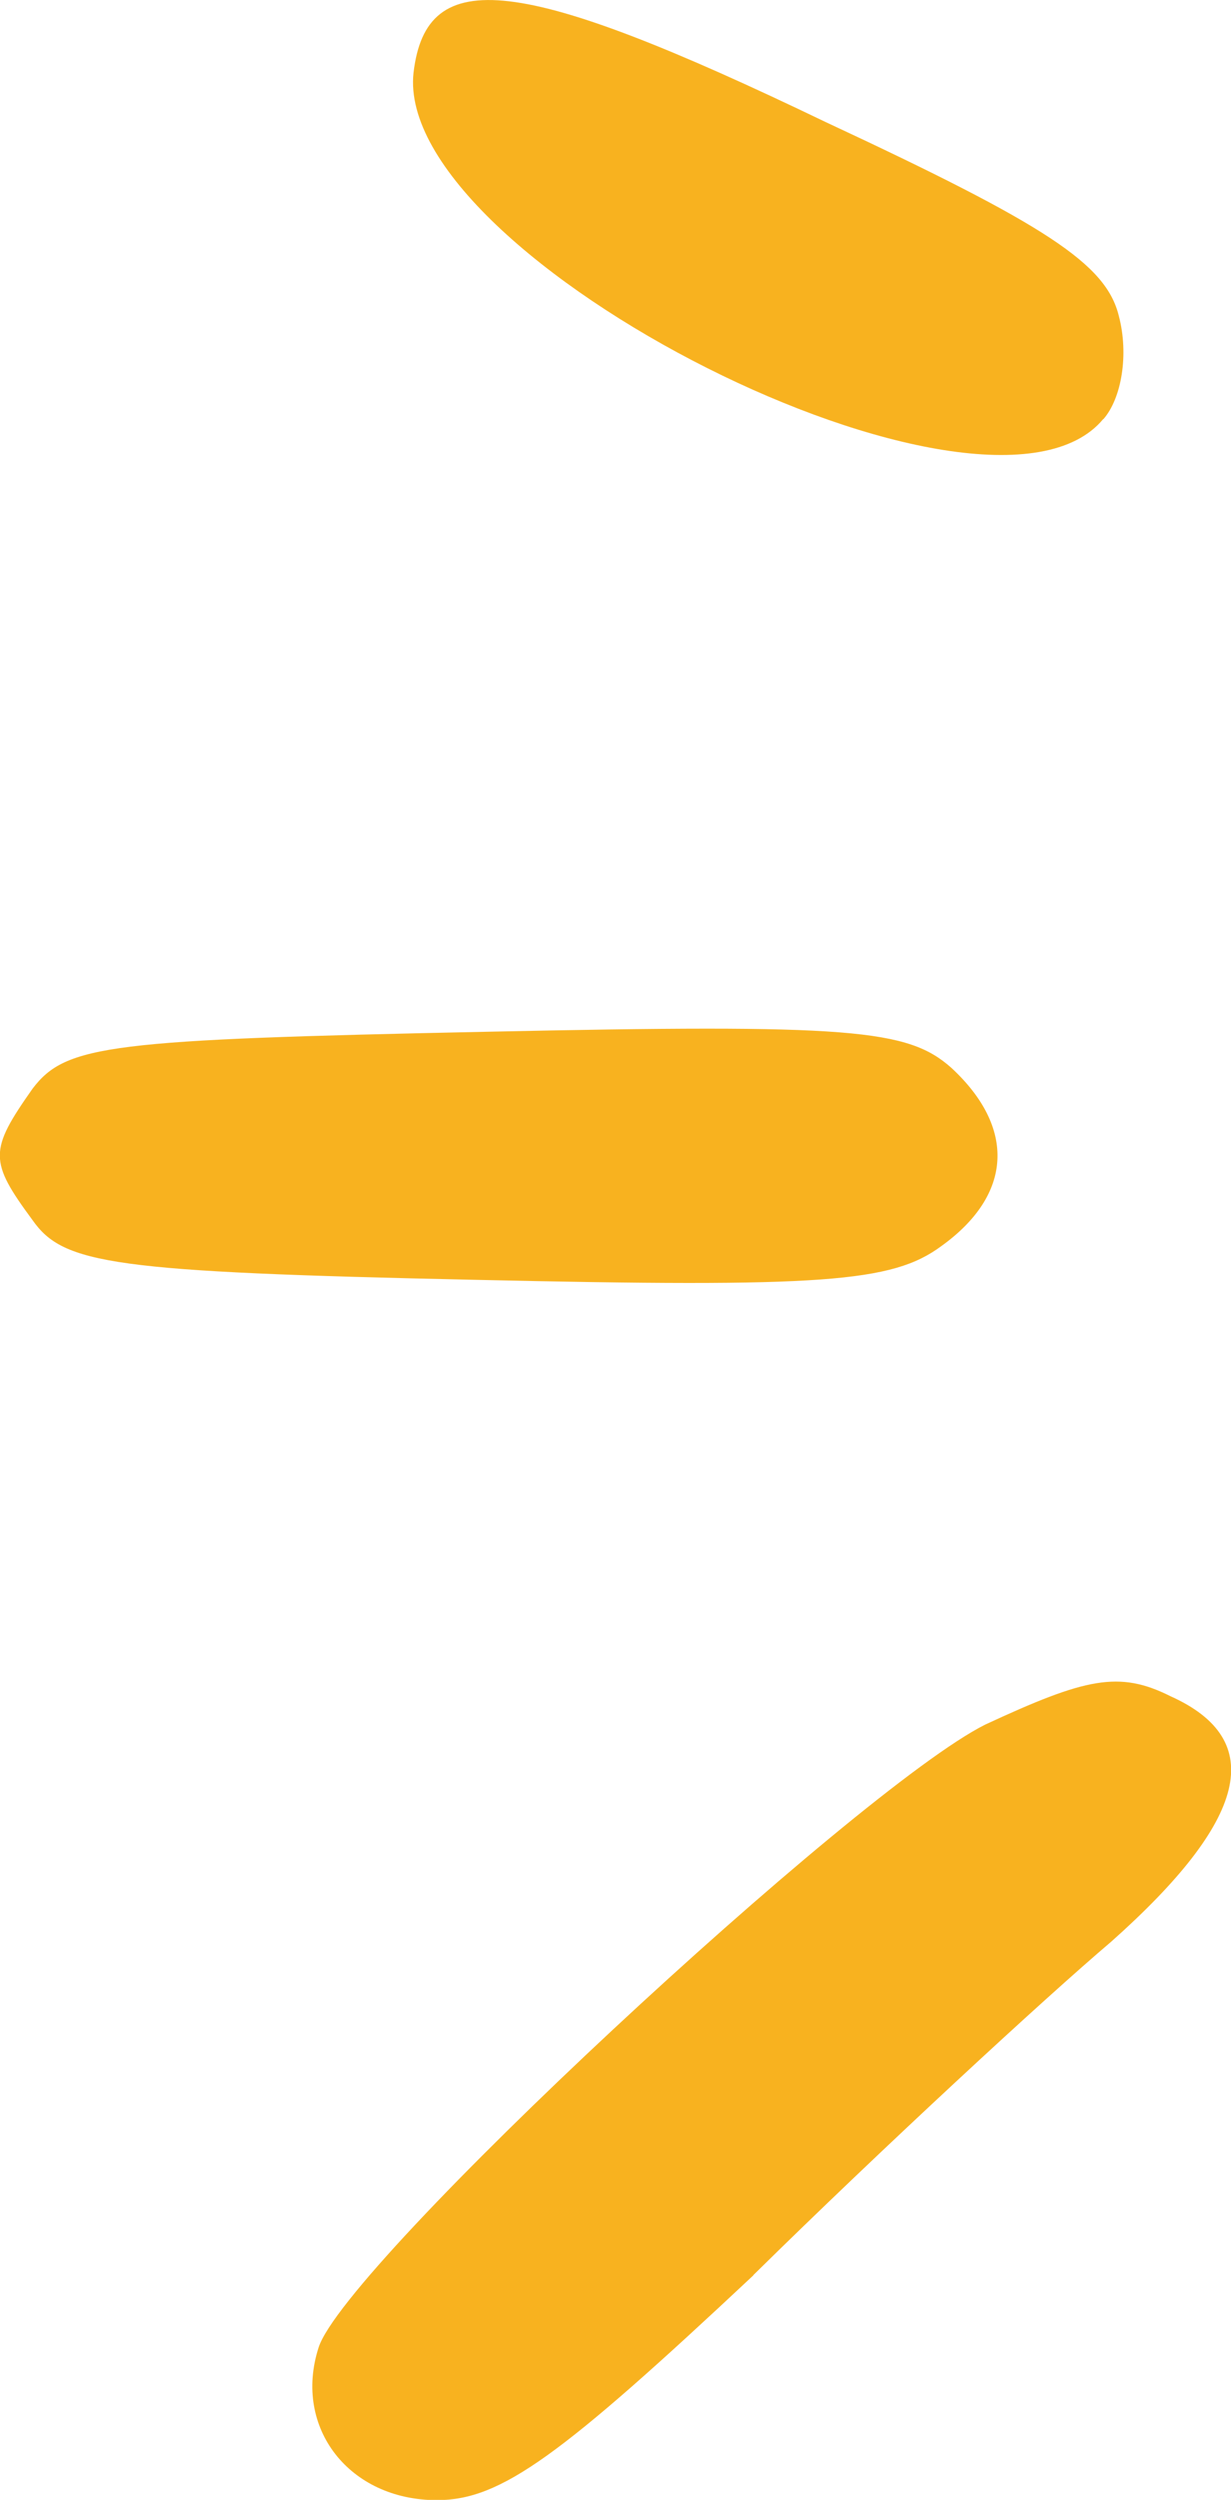 <svg width="33" height="67" viewBox="0 0 33 67" fill="none" xmlns="http://www.w3.org/2000/svg">
<g clip-path="url(#clip0_571_3427)">
<path fill-rule="evenodd" clip-rule="evenodd" d="M20.197 60.974C23.645 57.579 27.995 53.562 29.787 52.041C33.444 48.788 33.996 46.637 31.376 45.46C29.996 44.77 29.1 44.973 26.406 46.224C22.958 47.956 9.226 60.704 8.539 62.922C7.852 65.073 9.367 67.007 11.711 67.007C13.435 67.007 15.024 65.83 20.197 60.981L20.197 60.974Z" fill="#F8B21F"/>
<path fill-rule="evenodd" clip-rule="evenodd" d="M25.228 33.402C27.161 32.016 27.228 30.216 25.504 28.62C24.332 27.579 22.817 27.444 13.018 27.653C2.943 27.863 1.771 27.998 0.875 29.175C-0.297 30.839 -0.297 31.116 0.875 32.705C1.704 33.882 3.017 34.092 12.742 34.301C22.056 34.511 23.915 34.369 25.228 33.402Z" fill="#F8B21F"/>
<path fill-rule="evenodd" clip-rule="evenodd" d="M29.58 11.233C30.065 10.679 30.267 9.502 29.991 8.461C29.647 7.074 28.058 6.033 22.124 3.267C13.915 -0.683 11.43 -0.96 11.086 1.948C10.534 6.939 26.468 14.973 29.573 11.233L29.58 11.233Z" fill="#F8B21F"/>
</g>
<defs>
<clipPath id="clip0_571_3427">
<rect width="33" height="67" fill="white" transform="translate(33 67) rotate(-180)"/>
</clipPath>
</defs>
</svg>
